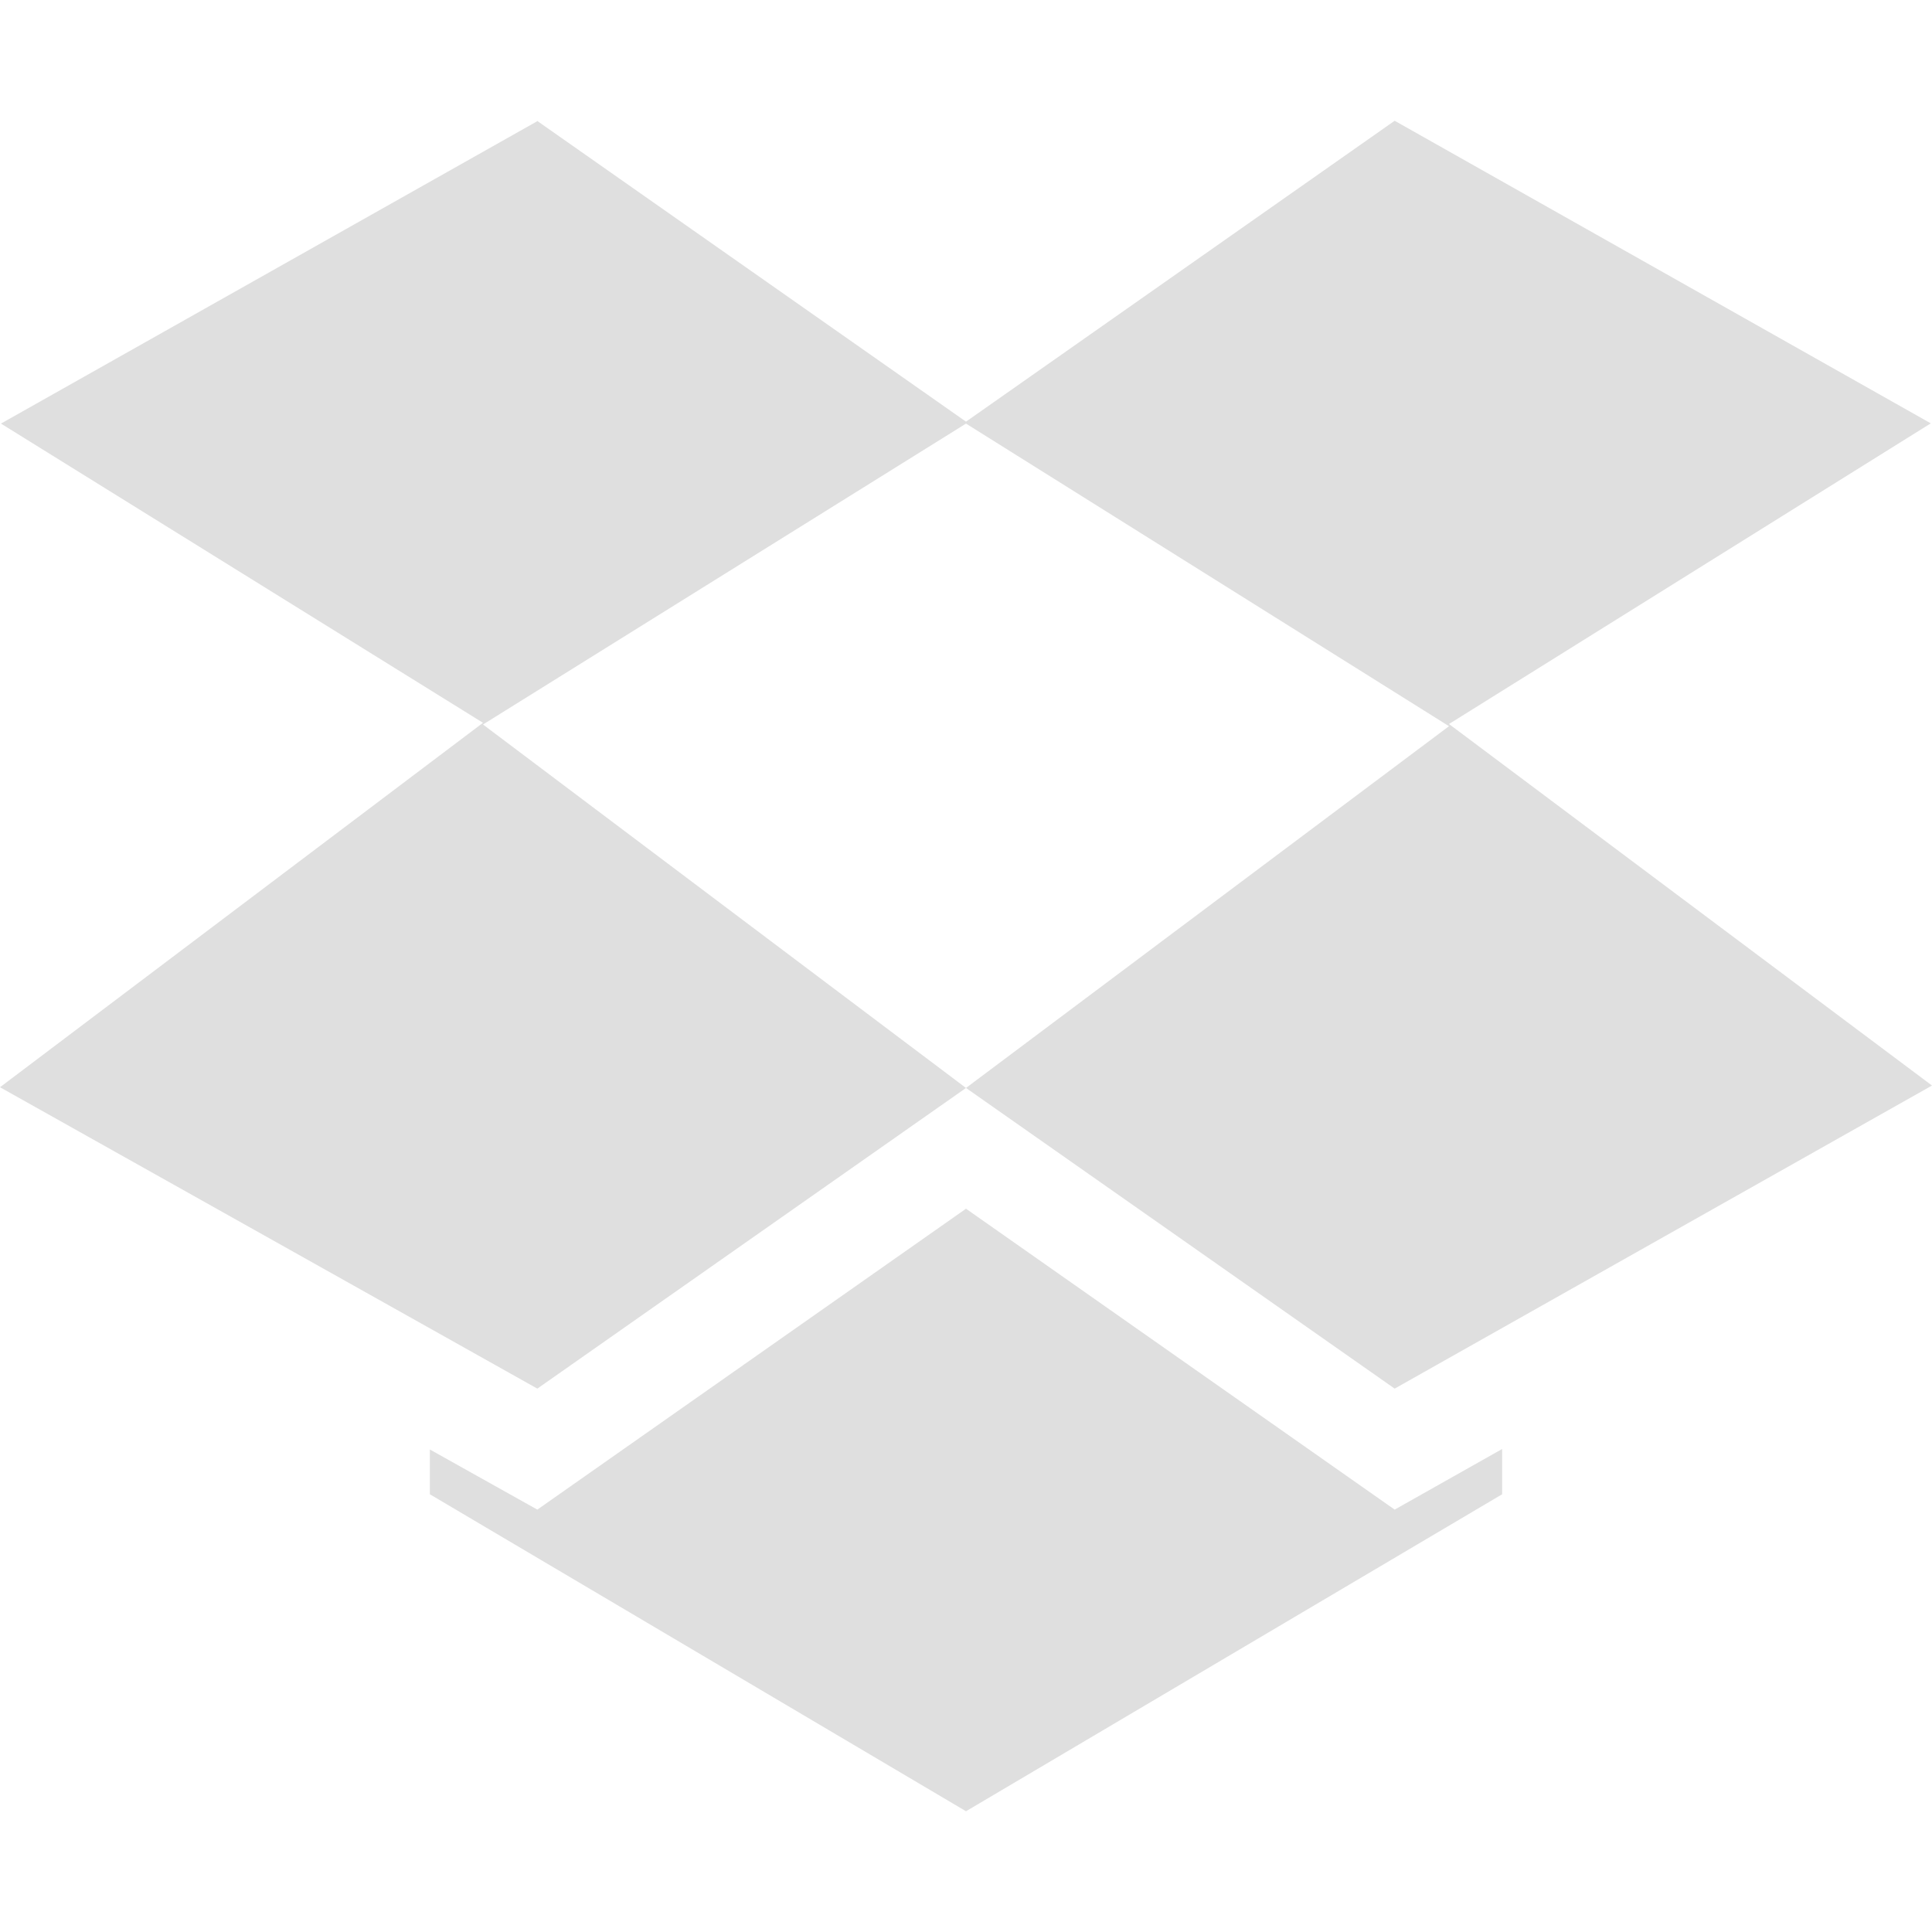 <svg xmlns="http://www.w3.org/2000/svg" width="16" height="16"><defs><style id="current-color-scheme" type="text/css">.ColorScheme-Text{color:#dfdfdf;}.ColorScheme-Highlight{color:#5294e2;}</style></defs><defs><style id="current-color-scheme" type="text/css"></style></defs><path d="M4.447 1l.002.004L.008 3.508 4 5.986 0 9.004 4.45 11.5 8 9.01 4 6l4-2.492 4 2.506L8 9.01l3.55 2.49L16 8.99l-4-2.994 3.99-2.49L11.55 1 8 3.492 4.447 1zM8 10.01l-3.55 2.492-.89-.498v.371L8 15l4.44-2.625V12l-.89.502L8 10.01z" fill="currentColor" class="ColorScheme-Text"/></svg>